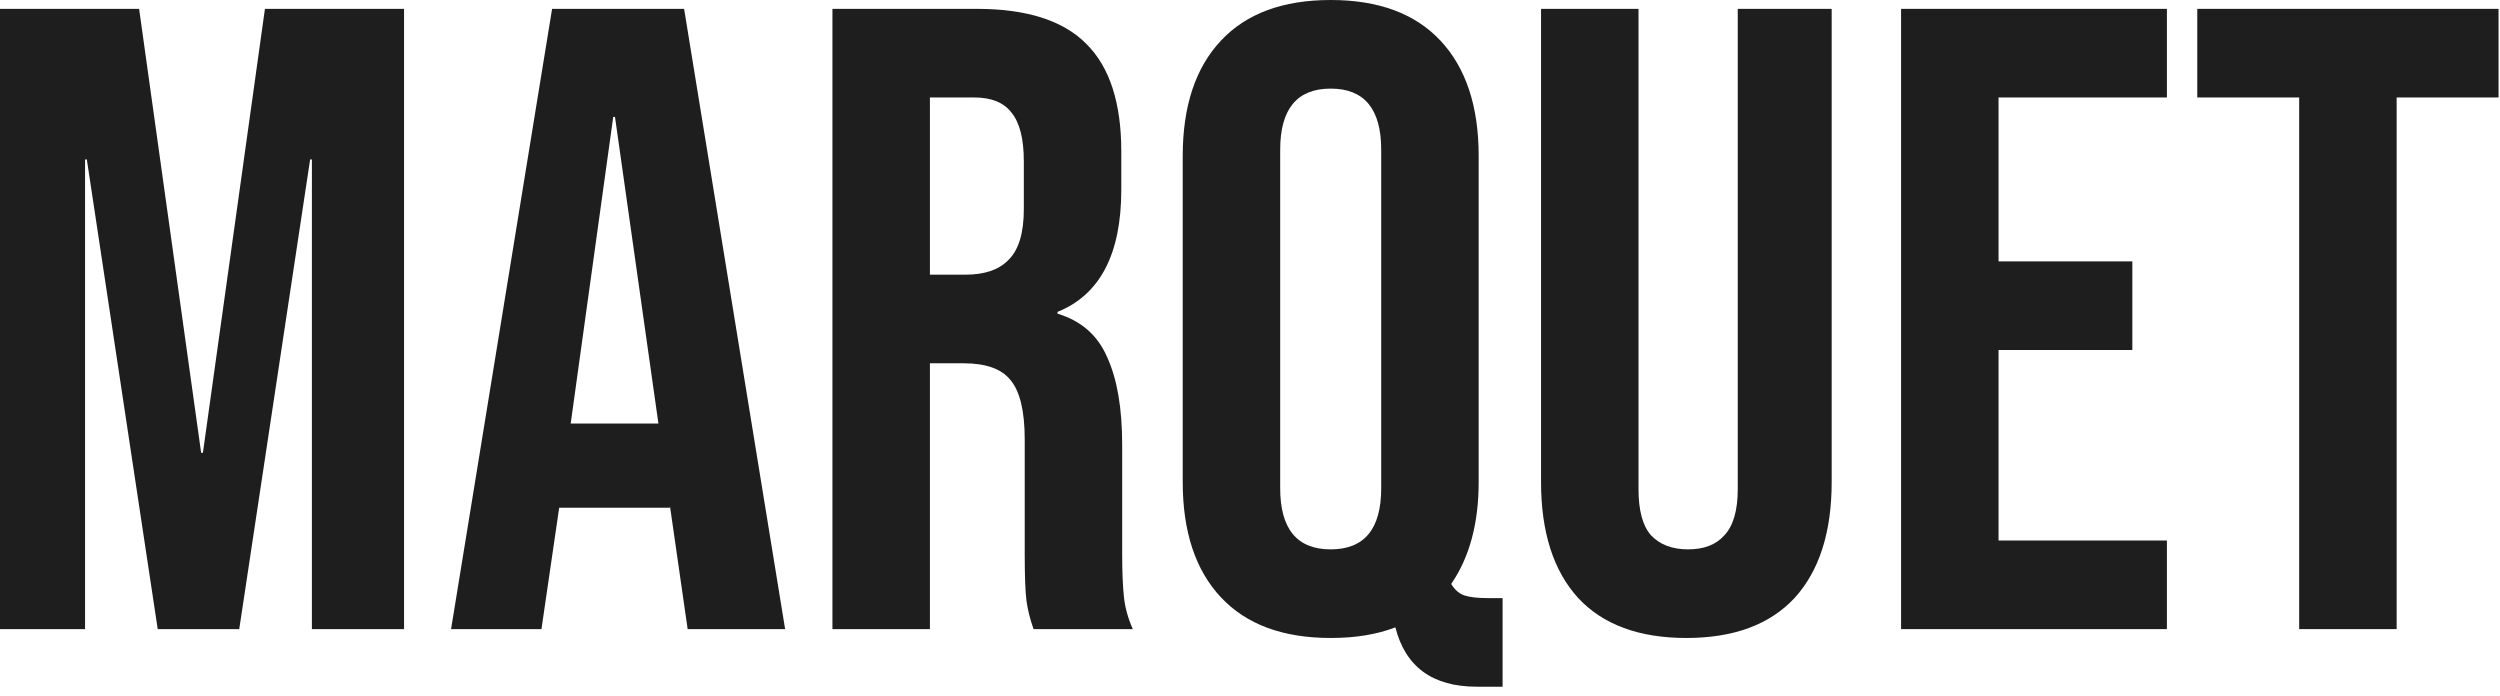 <svg width="79" height="22" viewBox="0 0 79 22" fill="none" xmlns="http://www.w3.org/2000/svg">
<path d="M0 0.28H4.396L6.356 14.308H6.412L8.372 0.28H12.768V19.88H9.856V5.04H9.8L7.56 19.88H4.984L2.744 5.04H2.688V19.88H0V0.28Z" fill="#1E1E1E"/>
<path d="M17.446 0.28H21.618L24.81 19.88H21.73L21.17 15.988V16.044H17.67L17.11 19.88H14.254L17.446 0.28ZM20.806 13.384L19.434 3.696H19.378L18.034 13.384H20.806Z" fill="#1E1E1E"/>
<path d="M26.305 0.28H30.869C32.455 0.28 33.613 0.653 34.341 1.4C35.069 2.128 35.433 3.257 35.433 4.788V5.992C35.433 8.027 34.761 9.315 33.417 9.856V9.912C34.163 10.136 34.686 10.593 34.985 11.284C35.302 11.975 35.461 12.899 35.461 14.056V17.5C35.461 18.06 35.479 18.517 35.517 18.872C35.554 19.208 35.647 19.544 35.797 19.88H32.661C32.549 19.563 32.474 19.264 32.437 18.984C32.399 18.704 32.381 18.2 32.381 17.472V13.888C32.381 12.992 32.231 12.367 31.933 12.012C31.653 11.657 31.158 11.48 30.449 11.48H29.385V19.88H26.305V0.28ZM30.505 8.68C31.121 8.68 31.578 8.521 31.877 8.204C32.194 7.887 32.353 7.355 32.353 6.608V5.096C32.353 4.387 32.222 3.873 31.961 3.556C31.718 3.239 31.326 3.08 30.785 3.08H29.385V8.68H30.505Z" fill="#1E1E1E"/>
<path d="M46.67 21.7C45.27 21.7 44.411 21.075 44.094 19.824C43.515 20.048 42.834 20.16 42.05 20.16C40.538 20.16 39.38 19.731 38.578 18.872C37.775 18.013 37.374 16.8 37.374 15.232V4.928C37.374 3.36 37.775 2.147 38.578 1.288C39.38 0.429 40.538 0 42.05 0C43.562 0 44.719 0.429 45.522 1.288C46.324 2.147 46.726 3.36 46.726 4.928V15.232C46.726 16.539 46.436 17.612 45.858 18.452C45.97 18.639 46.11 18.76 46.278 18.816C46.446 18.872 46.688 18.9 47.006 18.9H47.482V21.7H46.67ZM42.05 17.36C43.114 17.36 43.646 16.716 43.646 15.428V4.732C43.646 3.444 43.114 2.8 42.05 2.8C40.986 2.8 40.454 3.444 40.454 4.732V15.428C40.454 16.716 40.986 17.36 42.05 17.36Z" fill="#1E1E1E"/>
<path d="M53.289 20.16C51.795 20.16 50.657 19.74 49.873 18.9C49.089 18.041 48.697 16.819 48.697 15.232V0.28H51.777V15.456C51.777 16.128 51.907 16.613 52.169 16.912C52.449 17.211 52.841 17.36 53.345 17.36C53.849 17.36 54.231 17.211 54.493 16.912C54.773 16.613 54.913 16.128 54.913 15.456V0.28H57.881V15.232C57.881 16.819 57.489 18.041 56.705 18.9C55.921 19.74 54.782 20.16 53.289 20.16Z" fill="#1E1E1E"/>
<path d="M60.074 0.28H68.474V3.08H63.154V8.26H67.382V11.06H63.154V17.08H68.474V19.88H60.074V0.28Z" fill="#1E1E1E"/>
<path d="M72.654 3.08H69.434V0.28H78.954V3.08H75.734V19.88H72.654V3.08Z" fill="#1E1E1E"/>
</svg>

